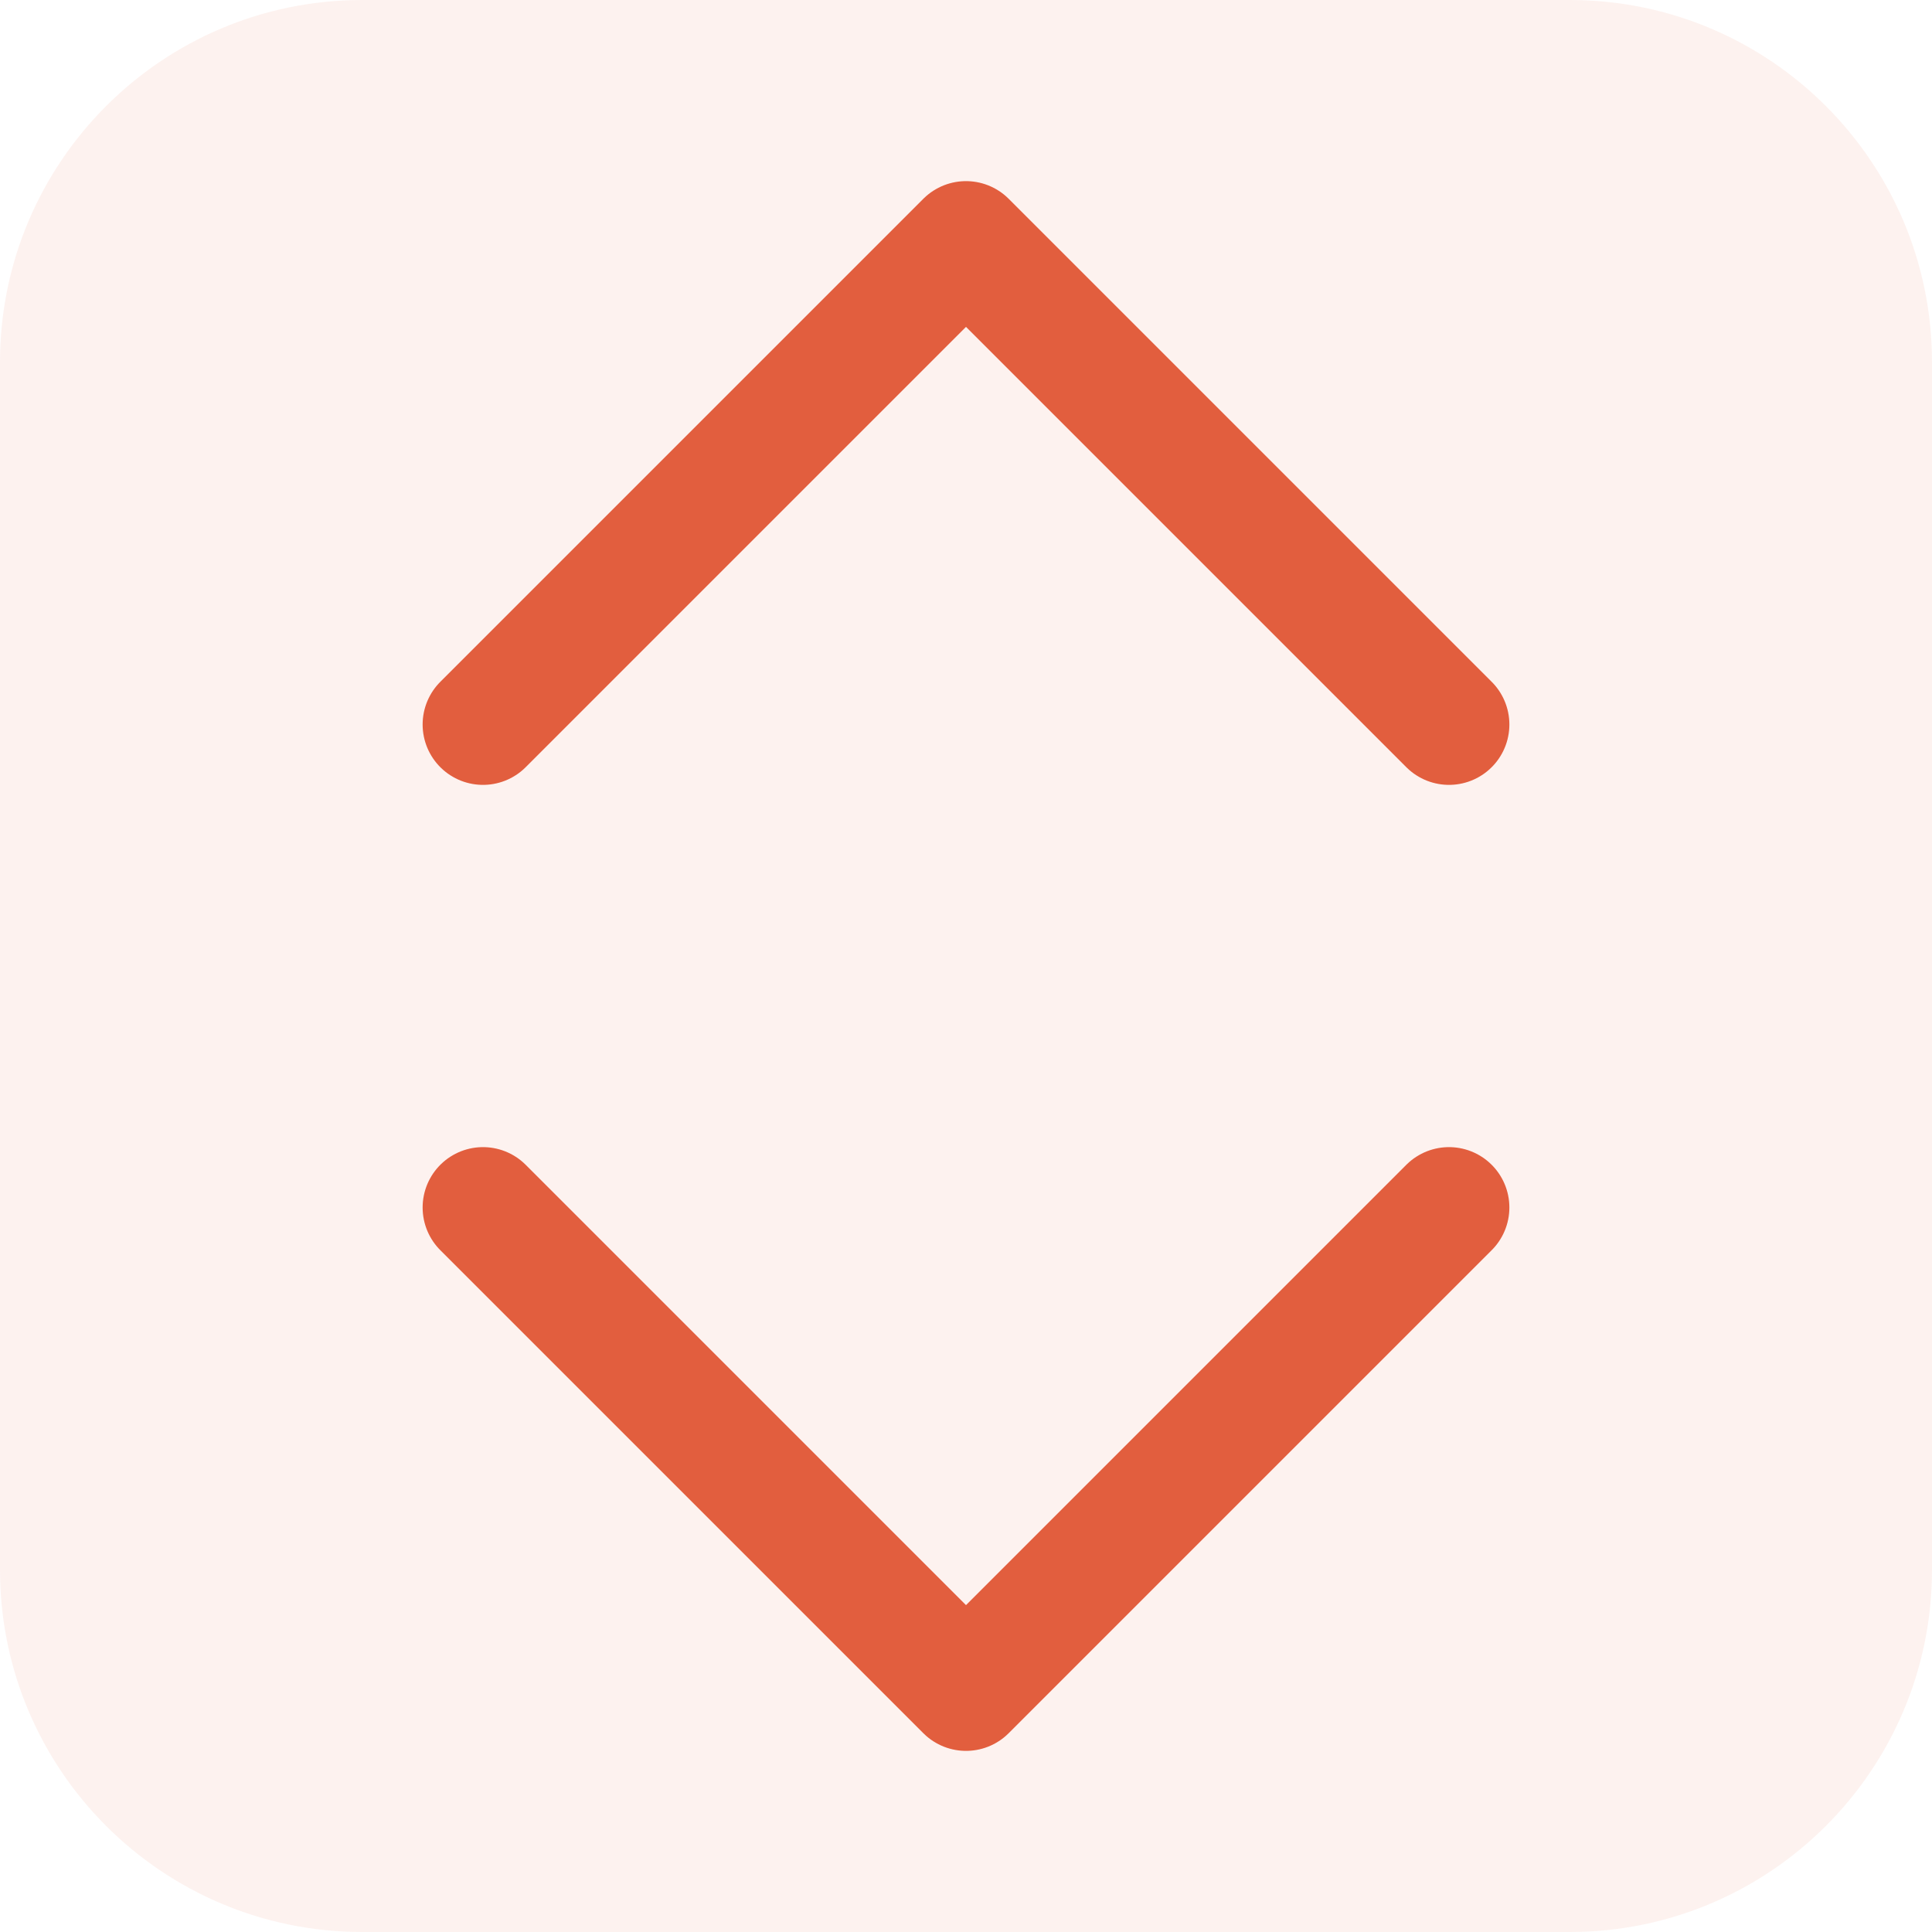 <svg width="16" height="16" viewBox="0 0 16 16" fill="none" xmlns="http://www.w3.org/2000/svg">
<path d="M0 3C0 1.343 1.343 0 3 0H13C14.657 0 16 1.343 16 3V13C16 14.657 14.657 16 13 16H3C1.343 16 0 14.657 0 13V3Z" fill="#E25E3E" fill-opacity="0.08"/>
<path d="M12 6L8 2L4 6M12 10L8 14L4 10" stroke="#E25E3E" stroke-linecap="round" stroke-linejoin="round"/>
</svg>
